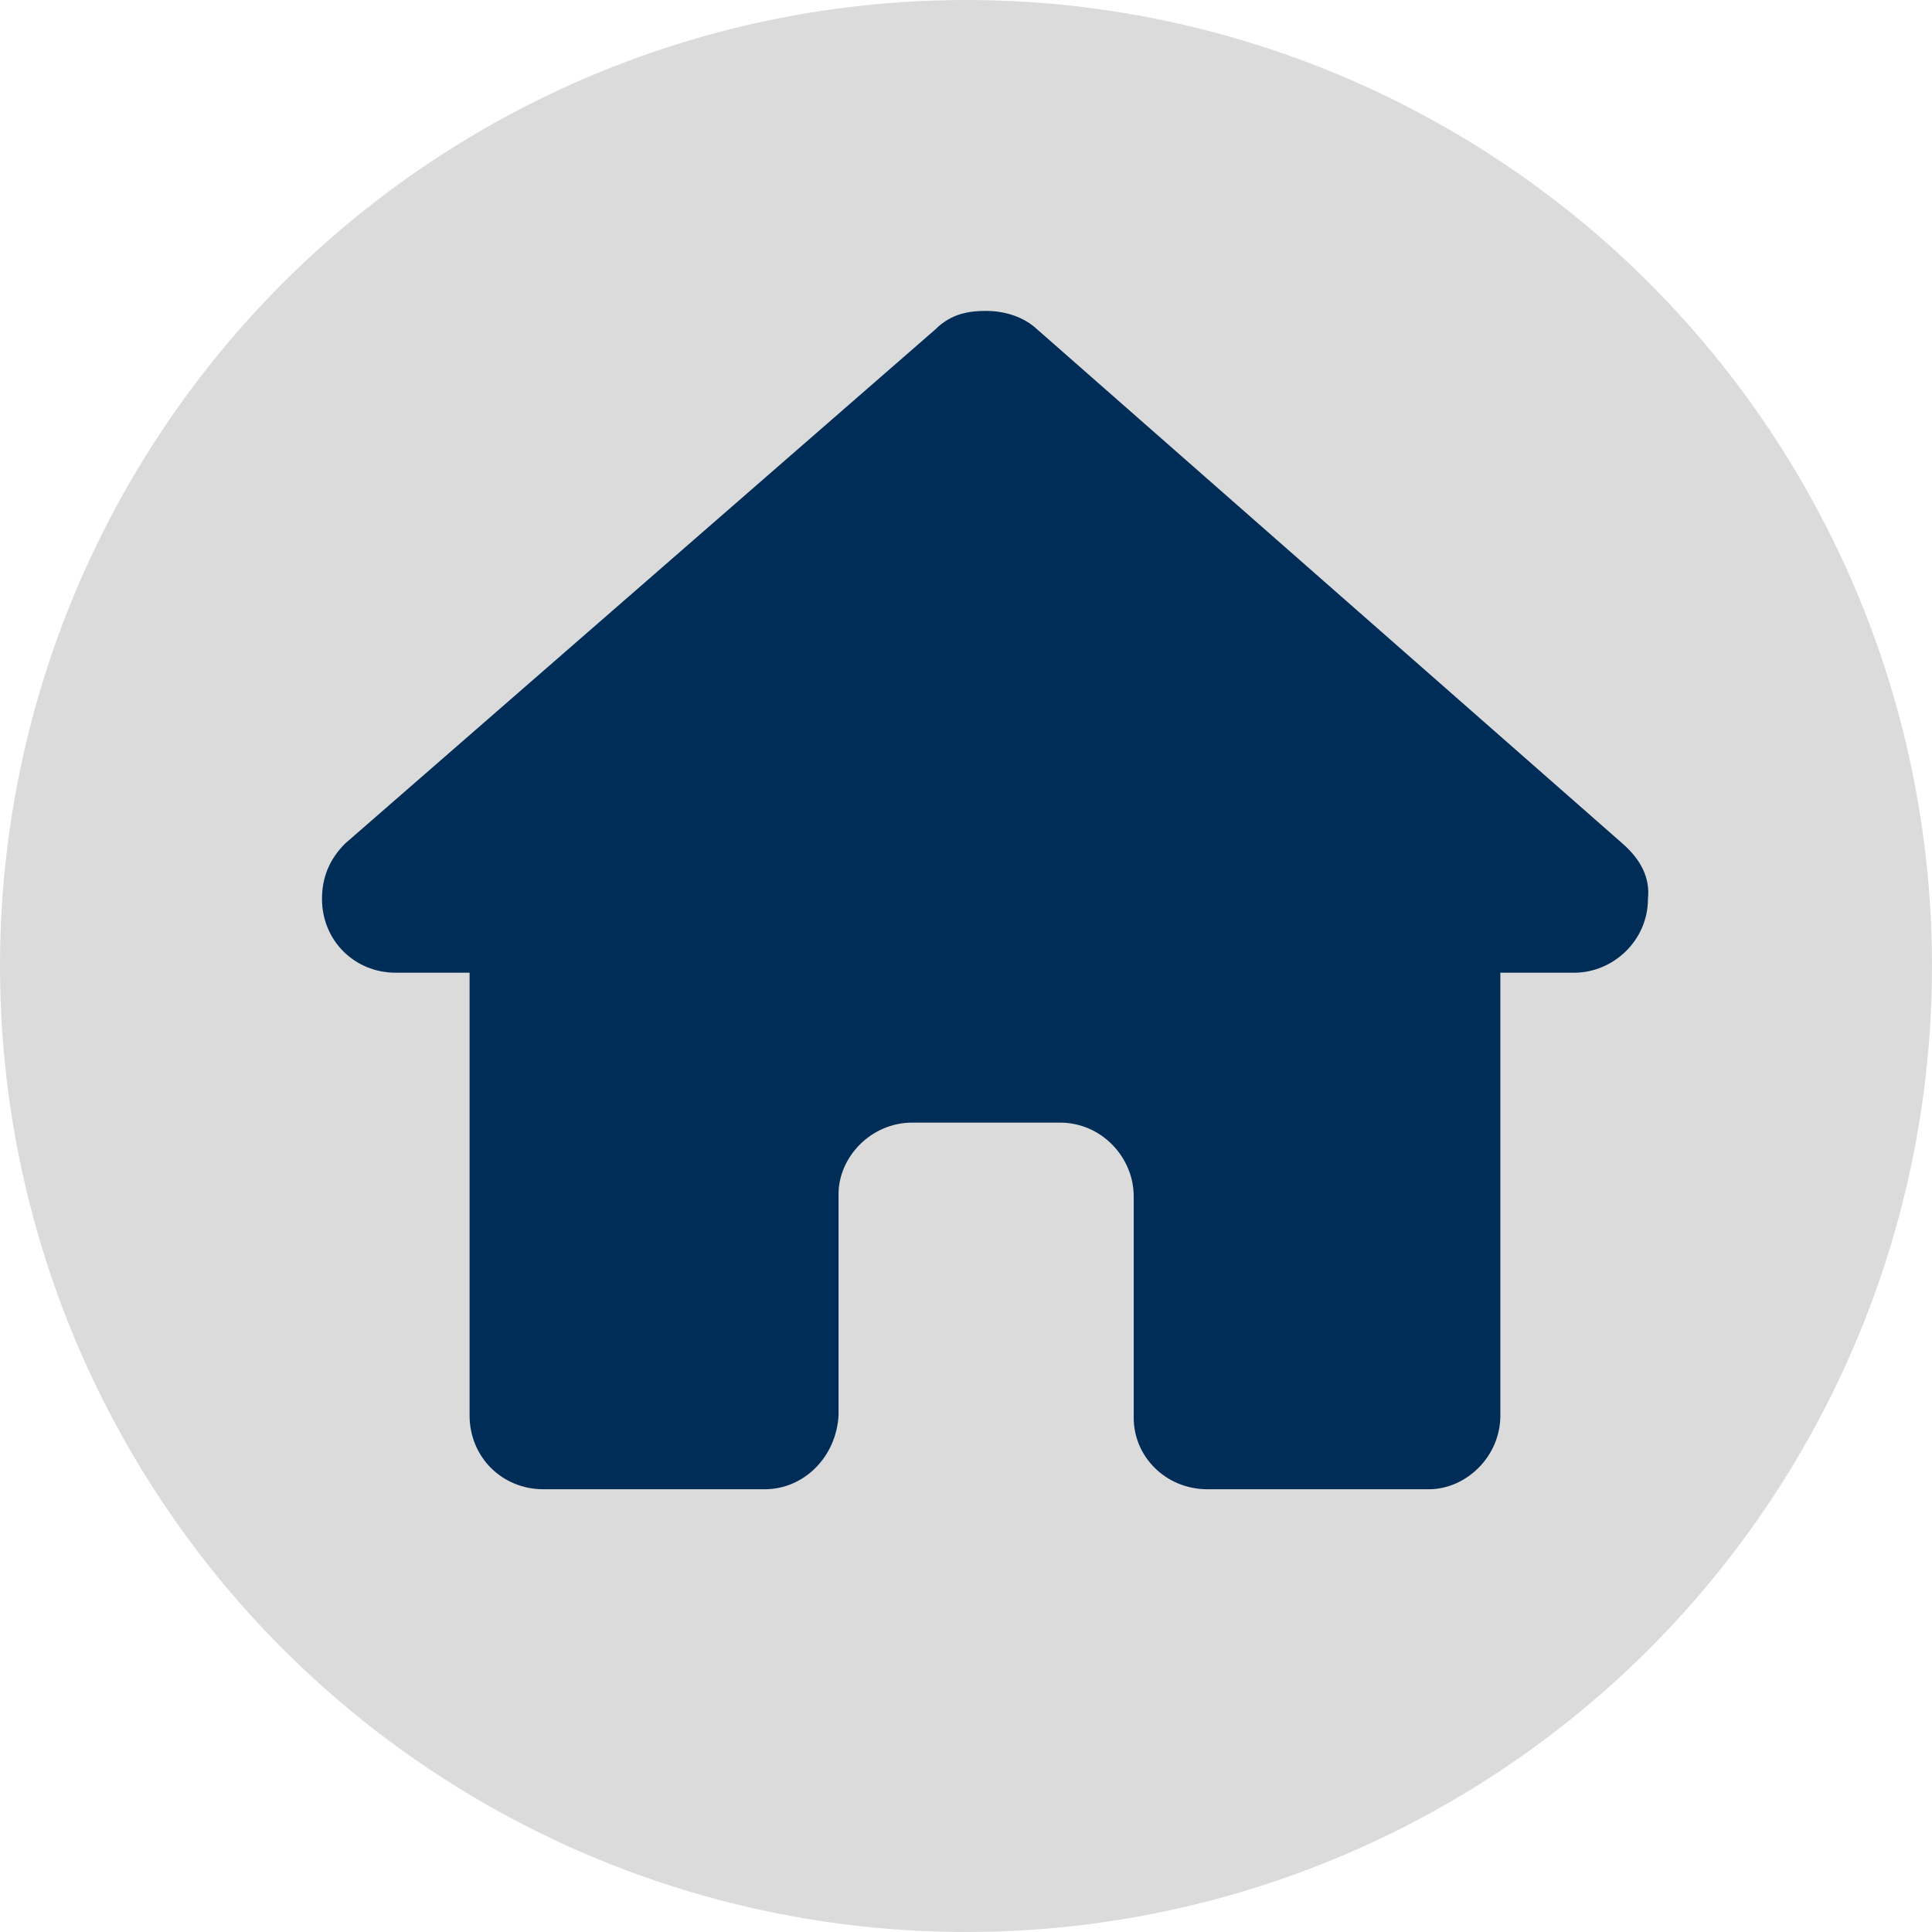 <svg width="36" height="36" viewBox="0 0 36 36" fill="none" xmlns="http://www.w3.org/2000/svg">
<circle cx="18" cy="18" r="18" fill="#DBDBDB"/>
<path d="M30.707 16.75C30.707 17.523 30.062 18.125 29.332 18.125H27.957V26.375C27.957 27.148 27.312 27.75 26.625 27.75H22.5C21.727 27.75 21.125 27.148 21.125 26.418V22.293C21.125 21.562 20.523 20.918 19.75 20.918H17C16.227 20.918 15.625 21.562 15.625 22.25V26.375C15.582 27.148 14.98 27.75 14.25 27.75H10.125C9.352 27.75 8.75 27.148 8.75 26.375V18.125H7.375C6.602 18.125 6 17.523 6 16.75C6 16.363 6.129 16.02 6.43 15.719L17.43 6.137C17.73 5.836 18.074 5.793 18.375 5.793C18.676 5.793 19.02 5.879 19.277 6.094L30.234 15.719C30.578 16.02 30.75 16.363 30.707 16.75Z" fill="#002D57"/>
</svg>
